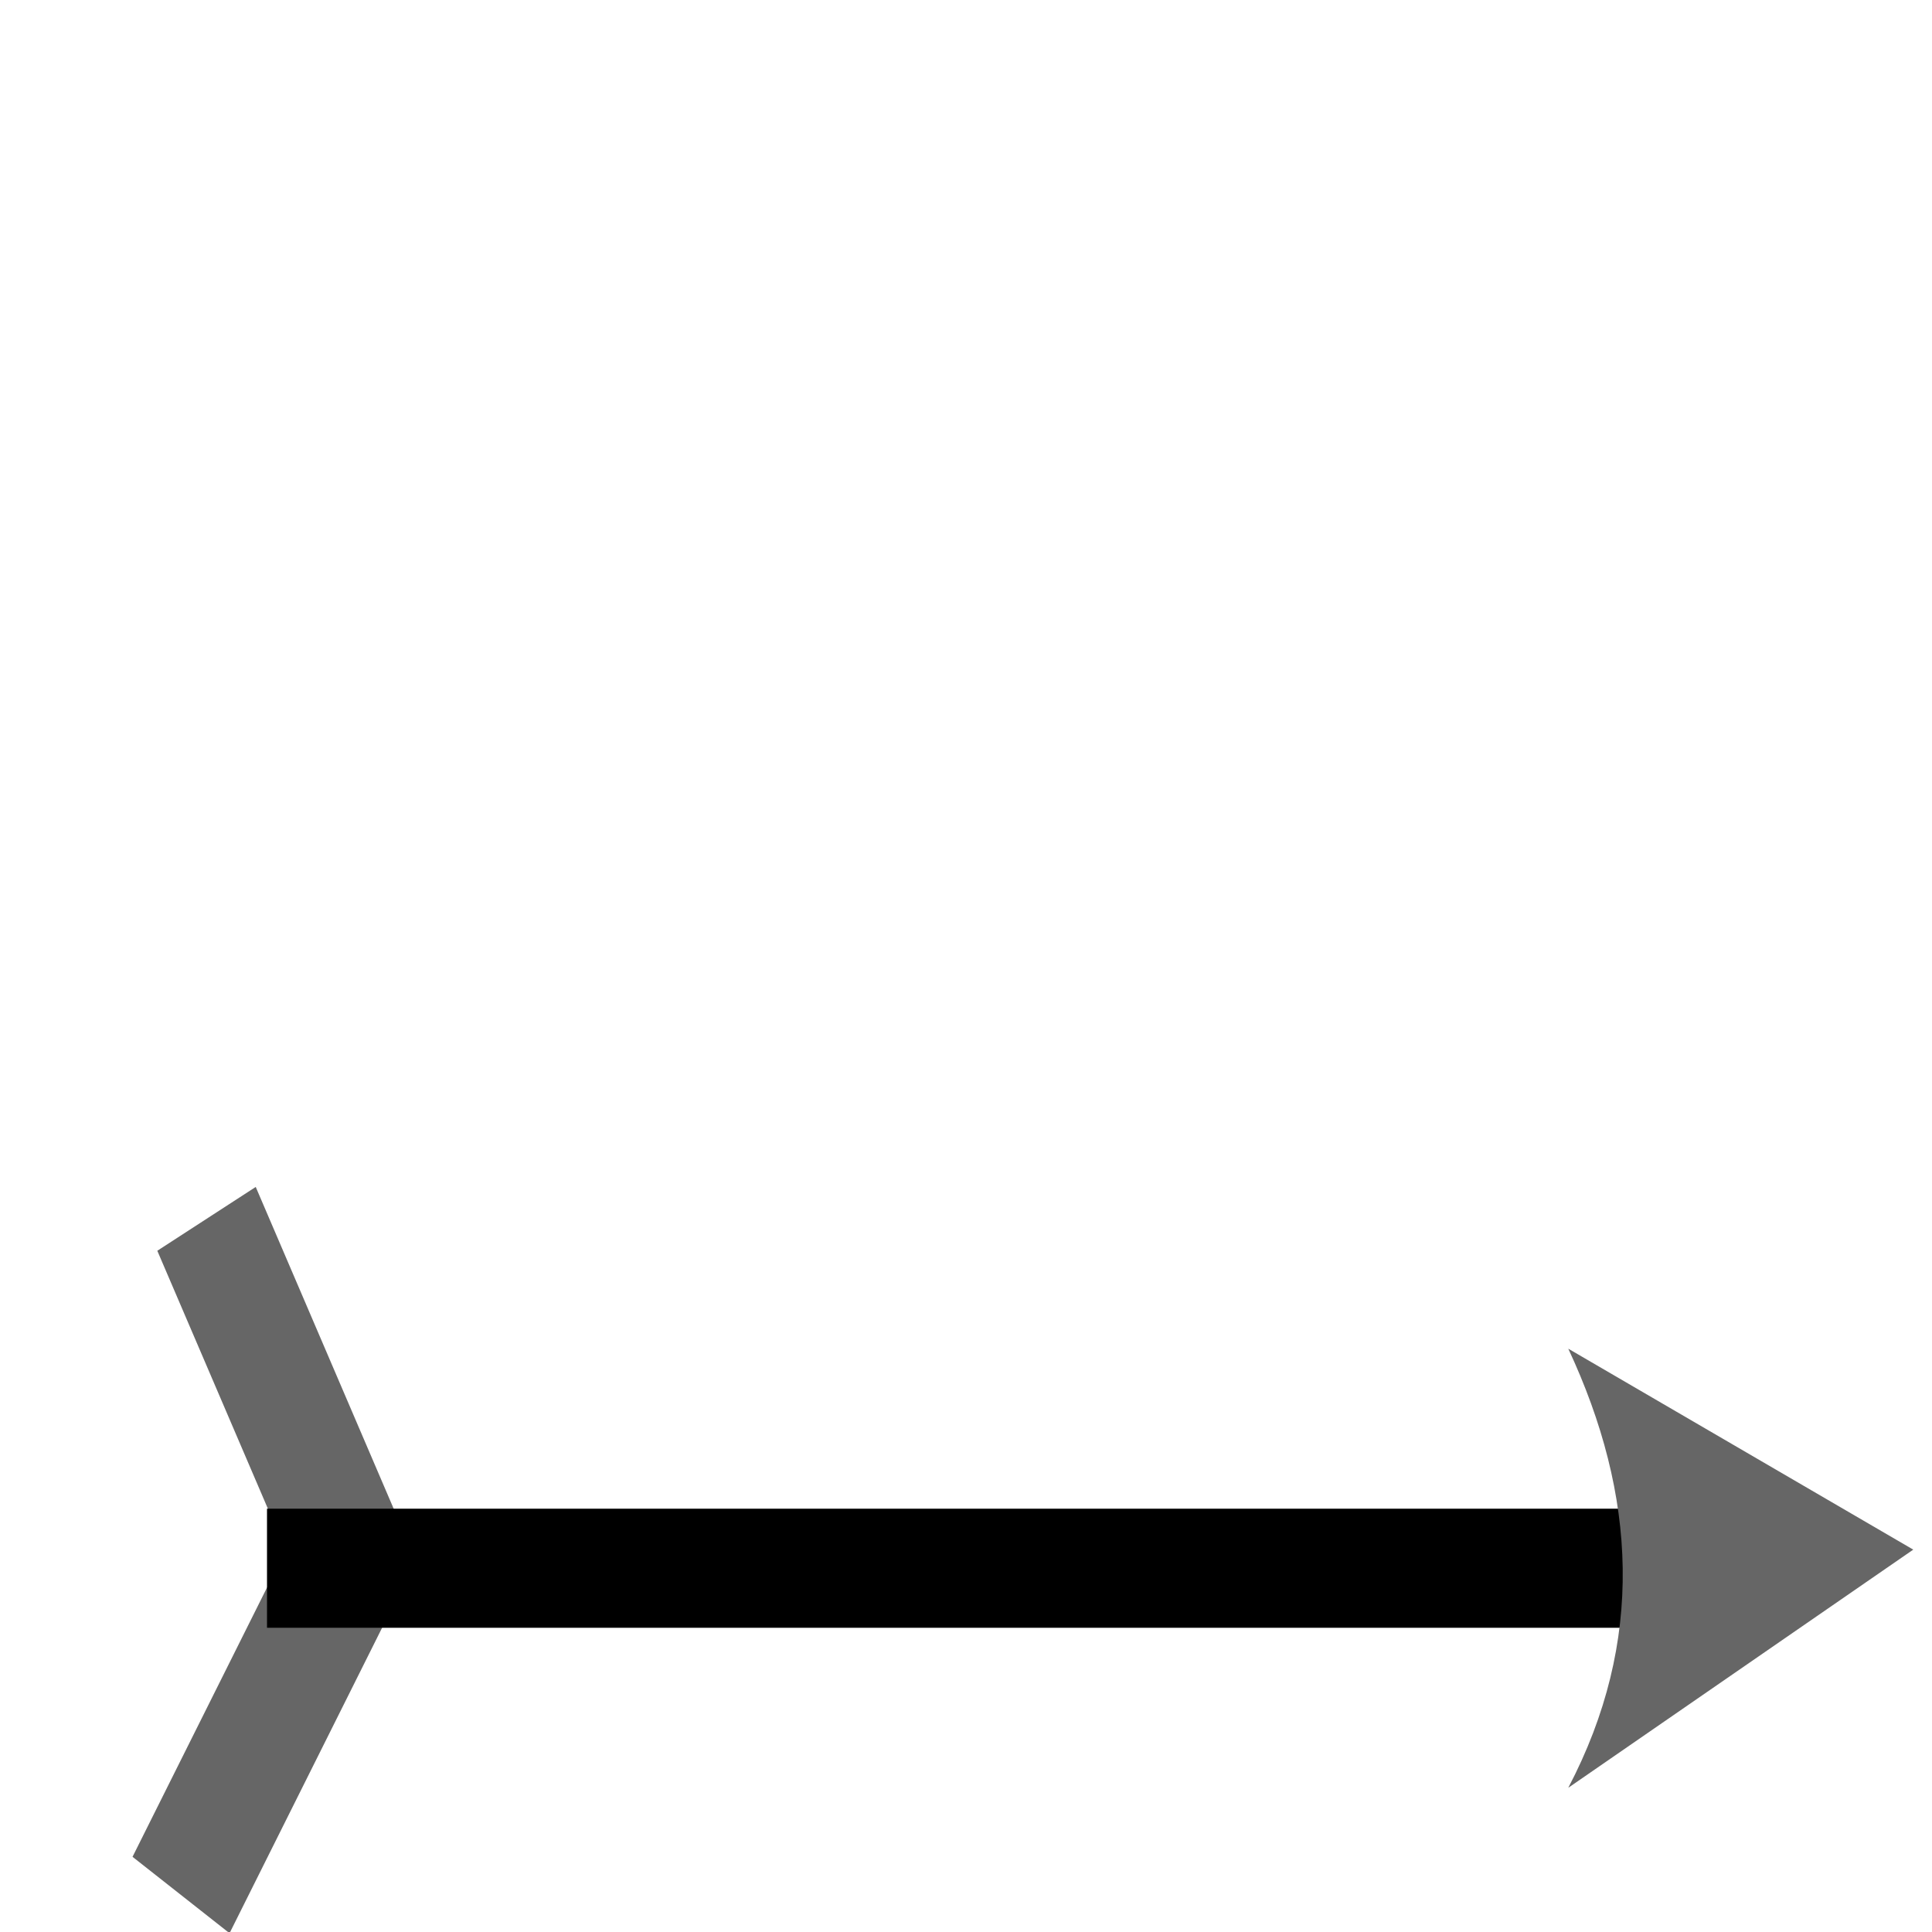 <?xml version="1.0" encoding="UTF-8" standalone="no"?>
<!-- Created with Inkscape (http://www.inkscape.org/) -->

<svg
   xmlns:dc="http://purl.org/dc/elements/1.1/"
   xmlns:cc="http://creativecommons.org/ns#"
   xmlns:rdf="http://www.w3.org/1999/02/22-rdf-syntax-ns#"
   xmlns:svg="http://www.w3.org/2000/svg"
   xmlns="http://www.w3.org/2000/svg"
   xmlns:sodipodi="http://sodipodi.sourceforge.net/DTD/sodipodi-0.dtd"
   xmlns:inkscape="http://www.inkscape.org/namespaces/inkscape"
   width="20cm"
   height="20cm"
   viewBox="0 0 200 200"
   version="1.1"
   id="svg8"
   inkscape:version="0.92.5 (2060ec1f9f, 2020-04-08)"
   sodipodi:docname="arrow.svg">
  <defs
     id="defs2" />
  <sodipodi:namedview
     id="base"
     pagecolor="#ffffff"
     bordercolor="#666666"
     borderopacity="1.0"
     inkscape:pageopacity="0.0"
     inkscape:pageshadow="2"
     inkscape:zoom="0.7"
     inkscape:cx="694.60543"
     inkscape:cy="377.87277"
     inkscape:document-units="mm"
     inkscape:current-layer="layer2"
     showgrid="false"
     inkscape:window-width="1853"
     inkscape:window-height="1057"
     inkscape:window-x="1979"
     inkscape:window-y="-8"
     inkscape:window-maximized="1"
     showguides="false"
     units="cm" />
  <g
     inkscape:groupmode="layer"
     id="layer2"
     inkscape:label="Layer 2"
     transform="translate(0,-97)">
    <rect
       style="fill:#666666;fill-opacity:1;stroke:none;stroke-width:1.296;stroke-miterlimit:4;stroke-dasharray:none"
       id="rect191"
       width="12.143"
       height="41.948"
       x="-75.369"
       y="201.825"
       transform="matrix(0.839,-0.544,0.394,0.919,0,0)" />
    <rect
       style="fill:#666666;fill-opacity:1;stroke:none;stroke-width:1.3;stroke-miterlimit:4;stroke-dasharray:none"
       id="rect191-2"
       width="12.777"
       height="40.125"
       x="-157.201"
       y="-223.261"
       transform="matrix(-0.786,-0.619,0.447,-0.895,0,0)" />
  </g>
  <g
     inkscape:label="Layer 1"
     inkscape:groupmode="layer"
     id="layer1"
     transform="translate(0,-97)">
    <rect
       style="fill:#000000;fill-opacity:1;stroke:none;stroke-width:1.25;stroke-miterlimit:4;stroke-dasharray:none"
       id="rect15"
       width="140.971"
       height="12.327"
       x="27.641"
       y="253.18" />
    <path
       style="fill:#666666;fill-opacity:1;stroke:none;stroke-width:1.287;stroke-miterlimit:4;stroke-dasharray:none"
       d="m 162.347,236.615 35.713,20.802 v 0 l -35.713,24.654 c 7.945,-15.152 7.081,-30.304 0,-45.455 z"
       id="rect17"
       inkscape:connector-curvature="0"
       sodipodi:nodetypes="ccccc" />
  </g>
</svg>
